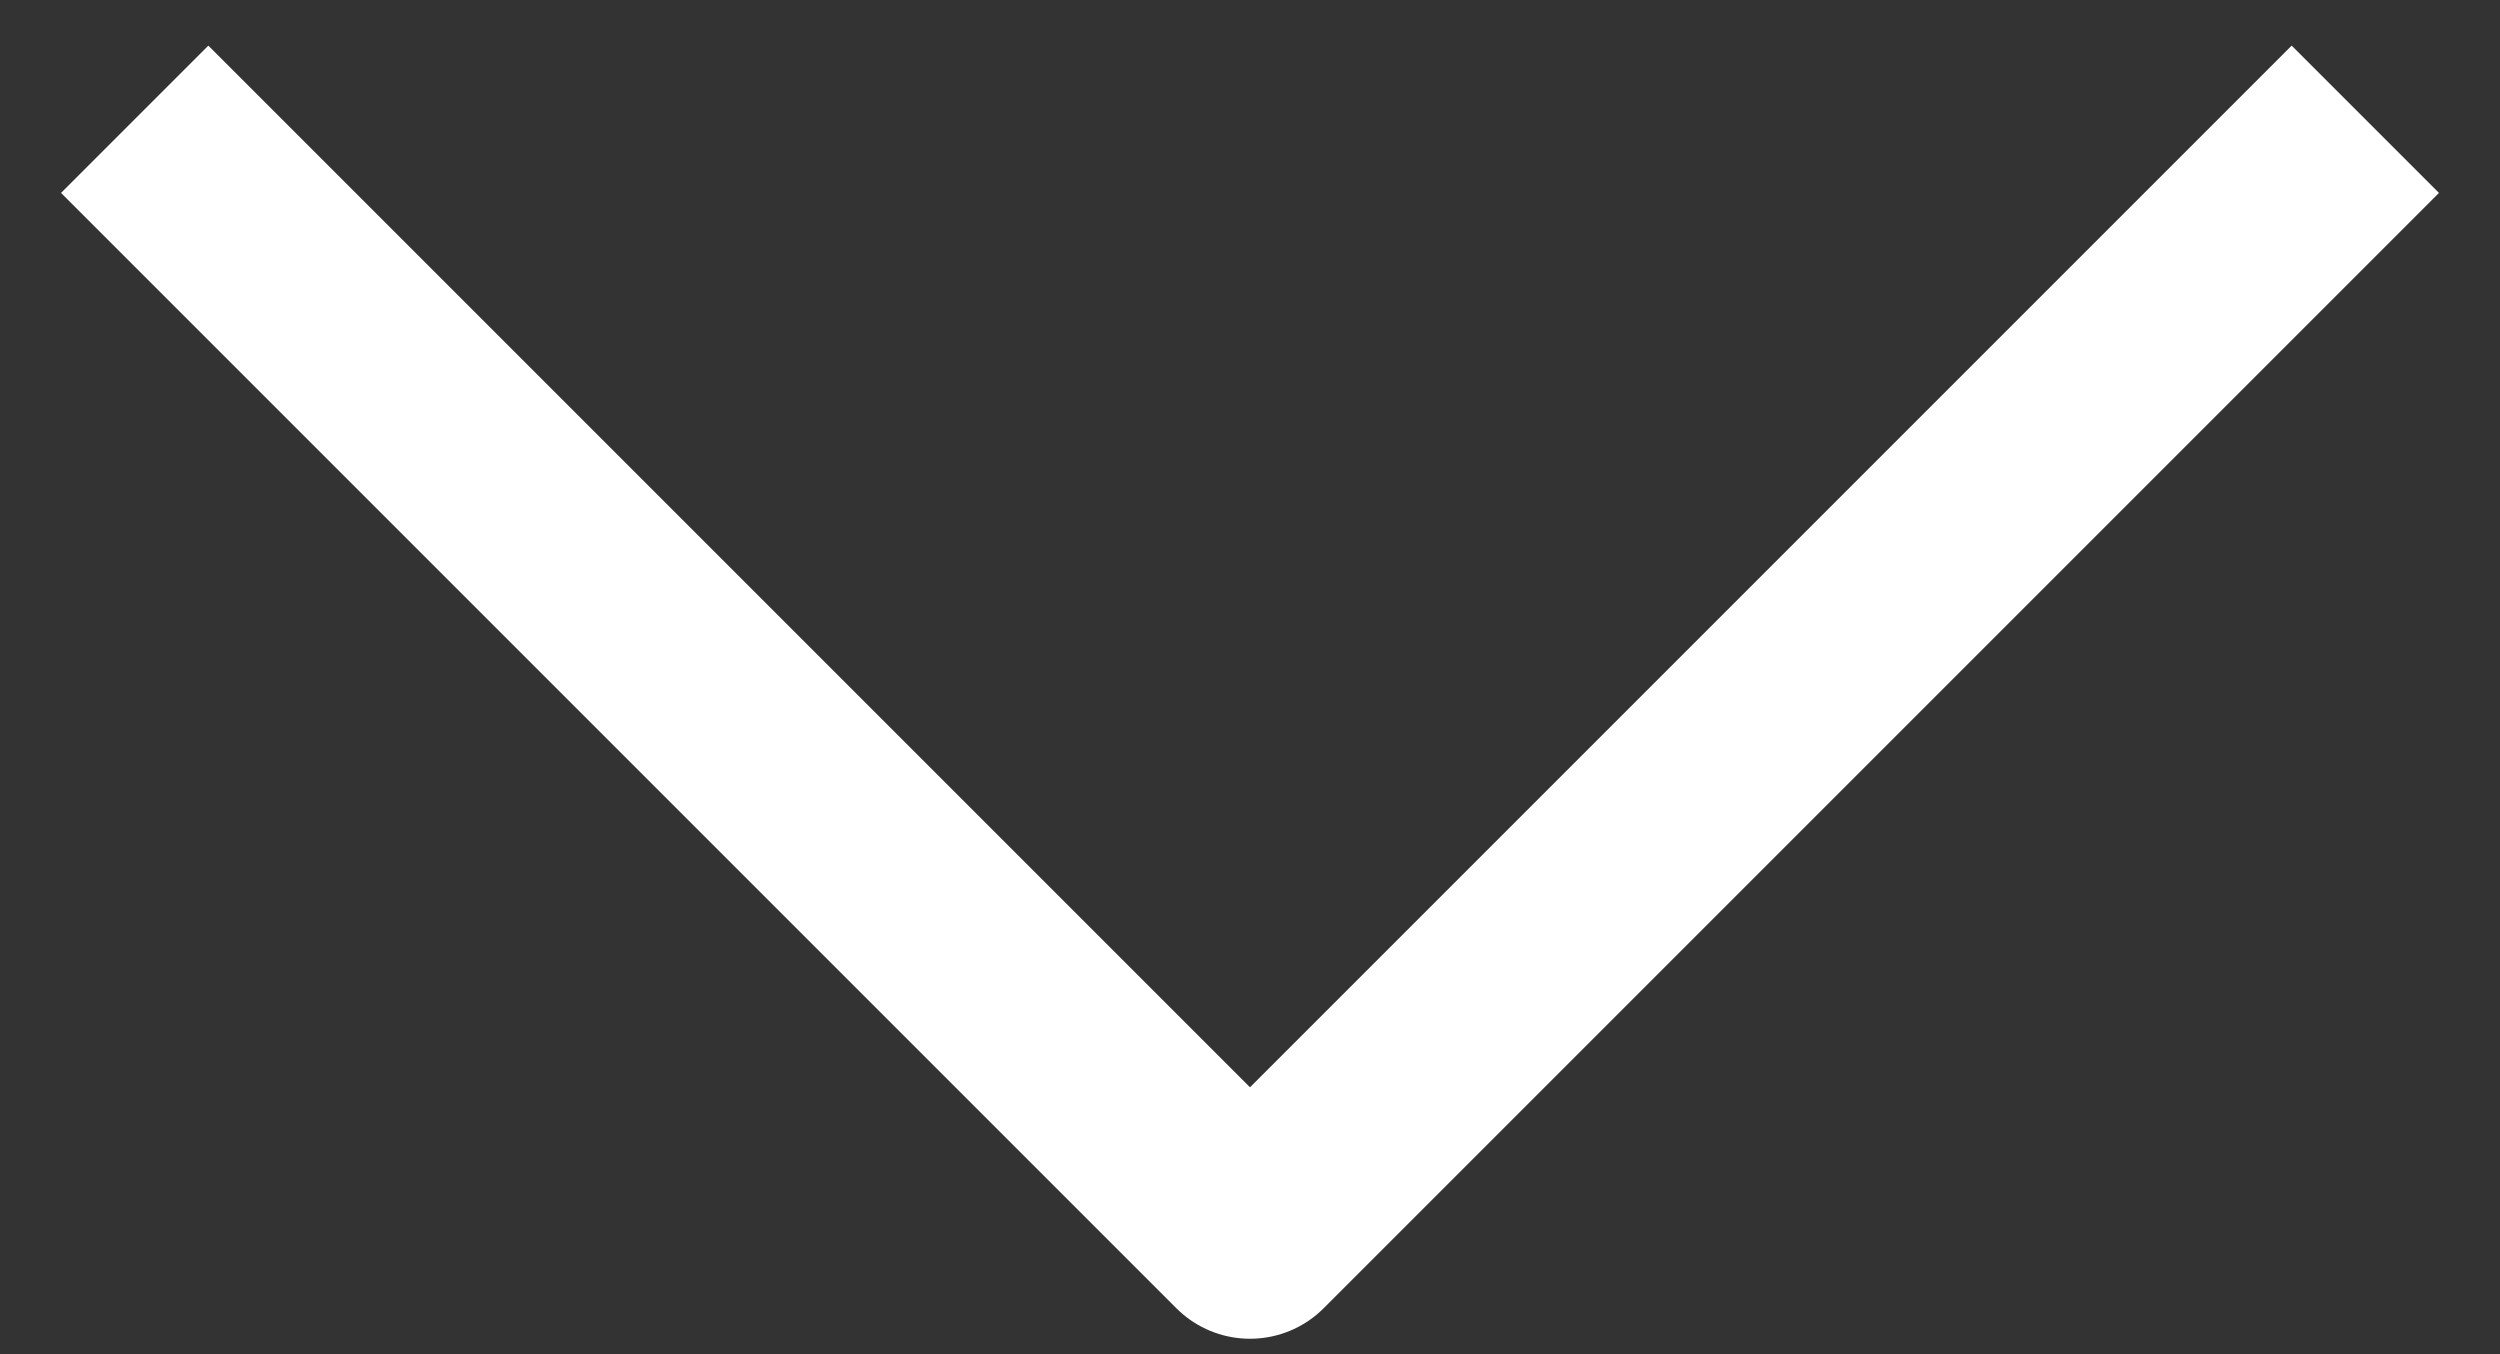 <svg width="24" height="13" viewBox="0 0 24 13" fill="none" xmlns="http://www.w3.org/2000/svg">
<rect x="0" y="0" width="24" height="13" fill="#333333" stroke="none"/>
<path d="M2 1.852L12 11.852L22 1.852" stroke="white" stroke-width="2" stroke-linecap="square" stroke-linejoin="round"/>
</svg>
